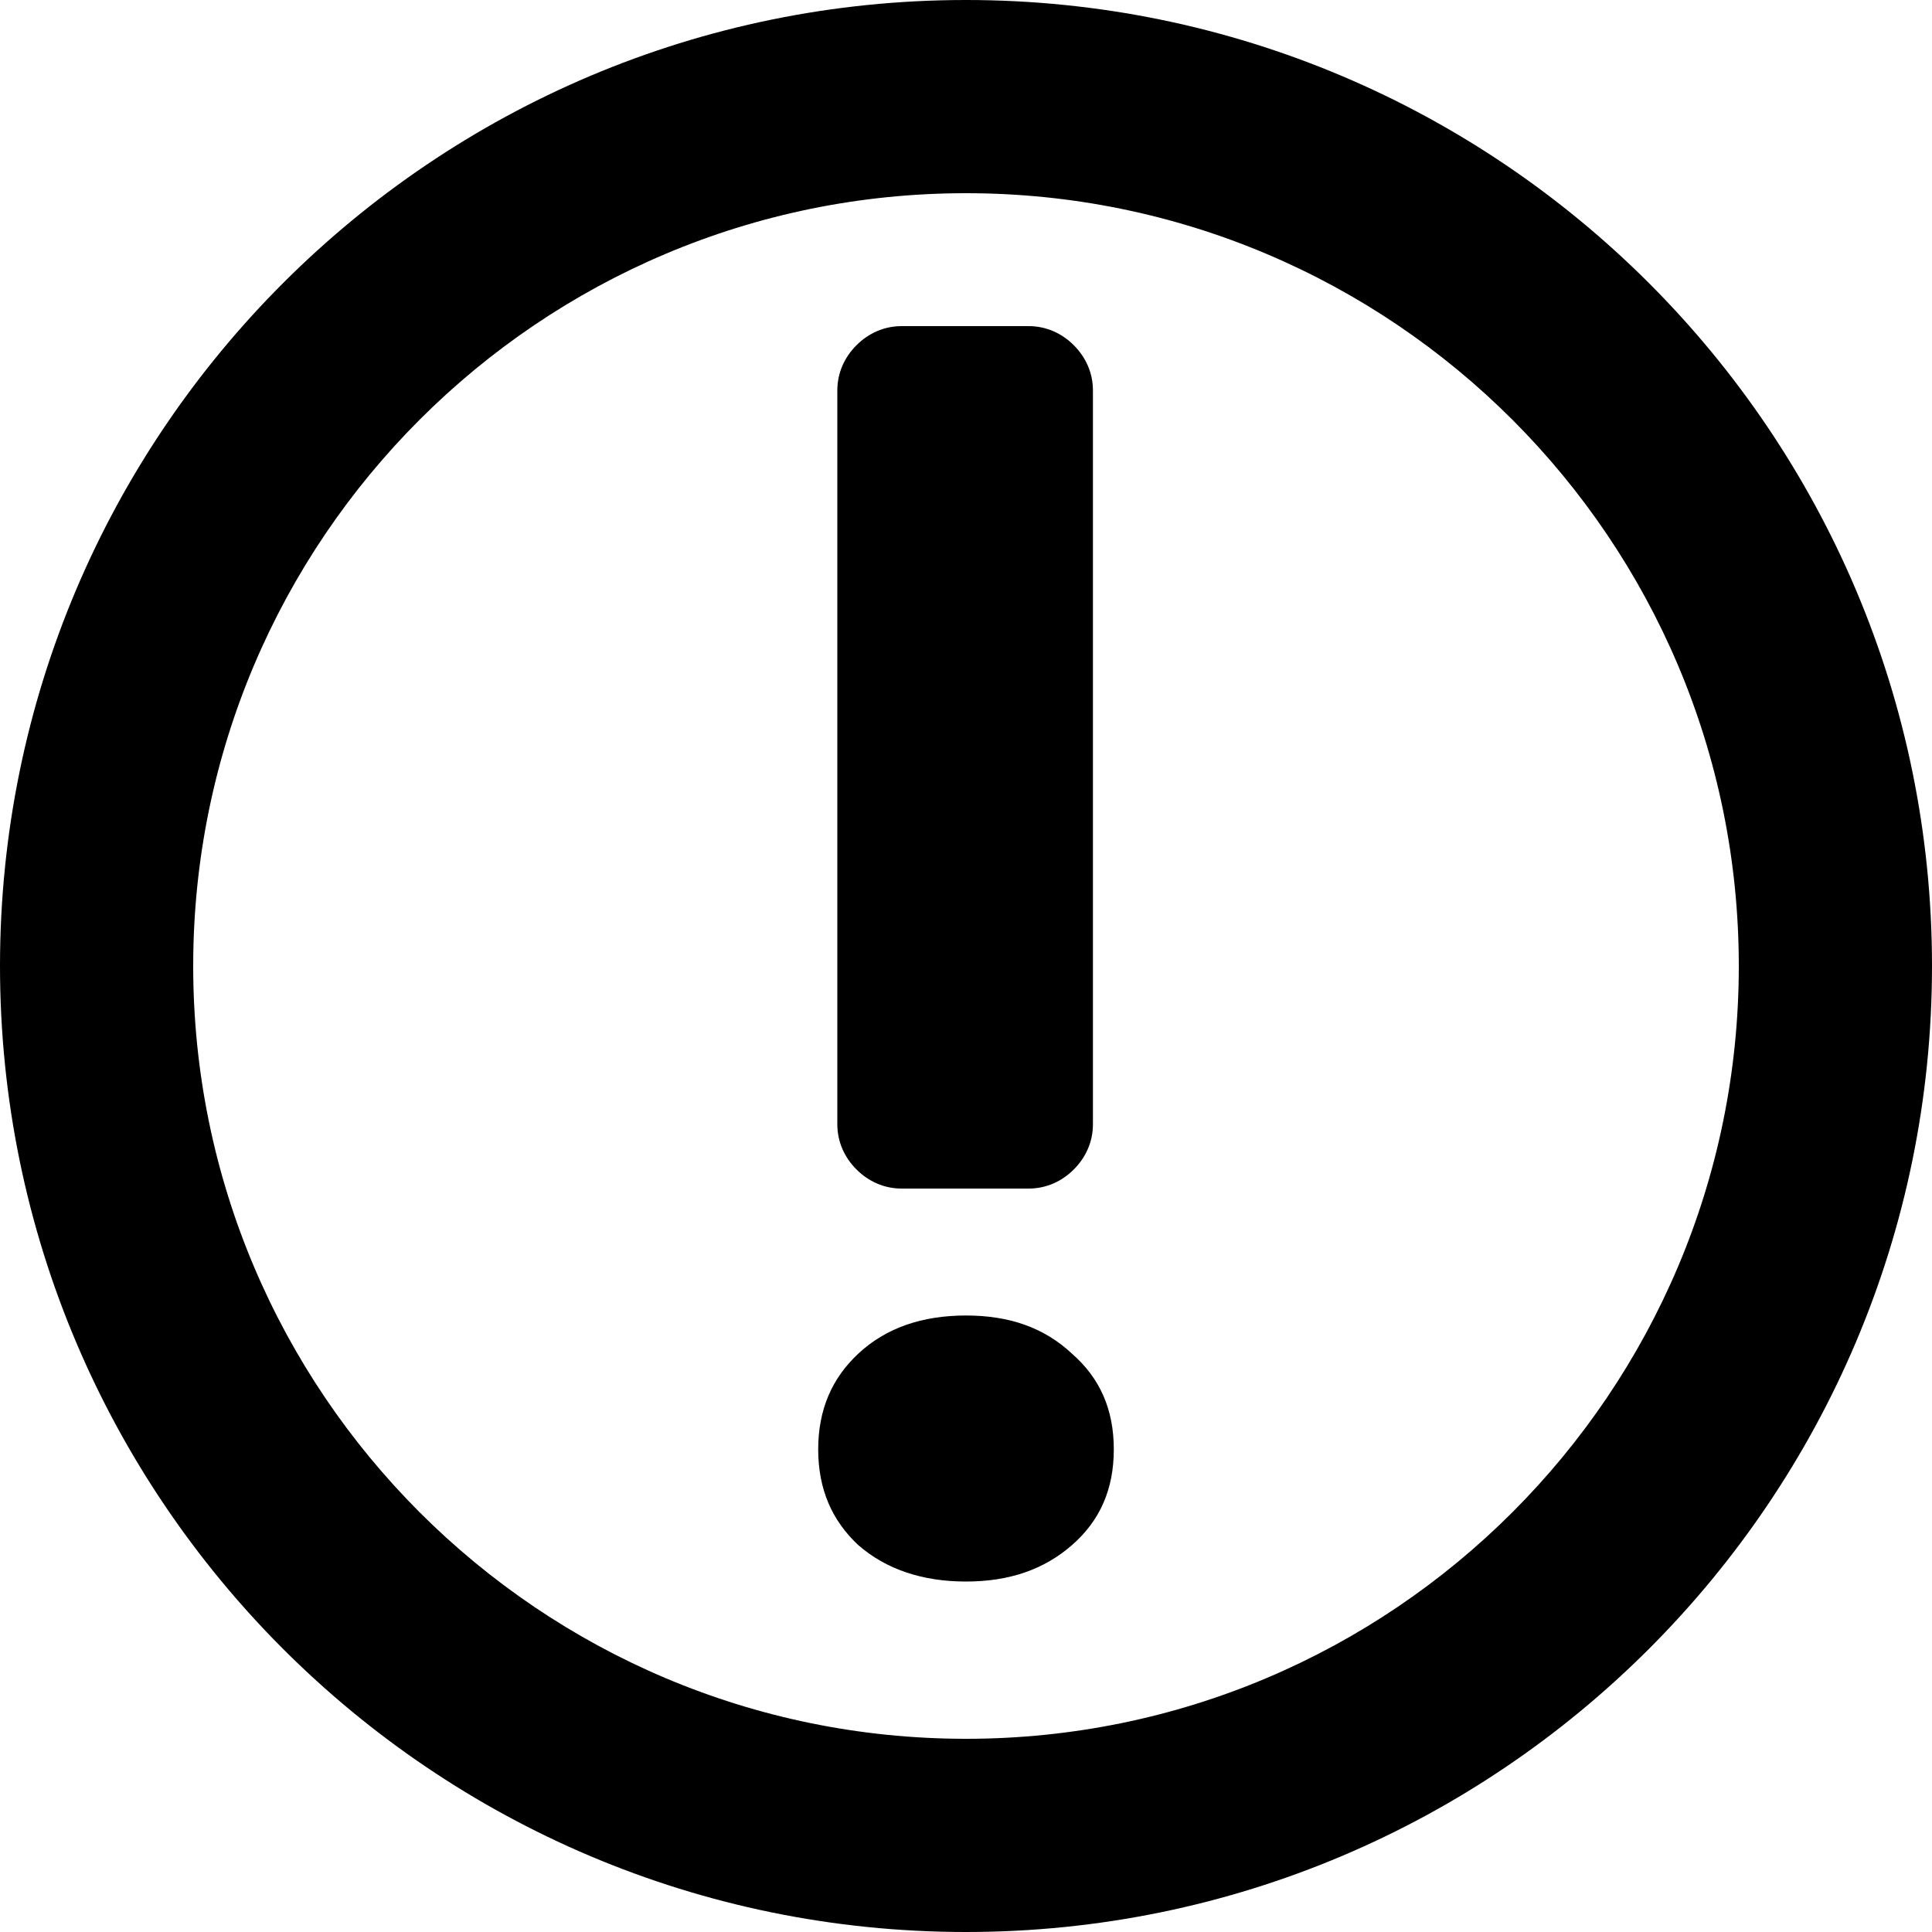<?xml version="1.0" encoding="UTF-8" standalone="no"?>
<!DOCTYPE svg PUBLIC "-//W3C//DTD SVG 1.1//EN" "http://www.w3.org/Graphics/SVG/1.1/DTD/svg11.dtd">
<svg width="100%" height="100%" viewBox="0 0 20 20" version="1.1" xmlns="http://www.w3.org/2000/svg" xmlns:xlink="http://www.w3.org/1999/xlink" xml:space="preserve" xmlns:serif="http://www.serif.com/" style="fill-rule:evenodd;clip-rule:evenodd;stroke-linejoin:round;stroke-miterlimit:2;">
    <g transform="matrix(1,0,0,1,-375,-55)">
        <g id="VideoFile">
        </g>
        <g id="AlbumFile">
        </g>
        <g id="SongFile">
        </g>
        <g id="File">
        </g>
        <g transform="matrix(1.109,0,0,1.261,-91.041,-15.367)">
            <g id="Save">
            </g>
        </g>
        <g id="Import">
        </g>
        <g id="Import--Alternativ-" serif:id="Import (Alternativ)">
        </g>
        <g id="StatusGood">
        </g>
        <g id="StatusBad">
        </g>
        <g id="StatusPaused">
        </g>
        <g id="StatusPlaying">
        </g>
        <g id="StatusUnknown">
        </g>
        <g id="StatusInfo">
        </g>
        <g id="StatusWarning" transform="matrix(1,0,0,1,200,0)">
            <path id="Circle" d="M185,55C190.519,55 195,59.481 195,65C195,70.519 190.519,75 185,75C179.481,75 175,70.519 175,65C175,59.481 179.481,55 185,55ZM185,57C189.415,57 193,60.585 193,65C193,69.415 189.415,73 185,73C180.585,73 177,69.415 177,65C177,60.585 180.585,57 185,57Z"/>
            <g transform="matrix(-18,-2.20436e-15,2.20436e-15,-18,187.484,58.376)">
                <path d="M0.065,-0.459C0.065,-0.469 0.069,-0.478 0.076,-0.485C0.083,-0.492 0.092,-0.496 0.102,-0.496C0.124,-0.496 0.153,-0.496 0.175,-0.496C0.185,-0.496 0.194,-0.492 0.201,-0.485C0.208,-0.478 0.212,-0.469 0.212,-0.459C0.212,-0.368 0.212,-0.128 0.212,-0.037C0.212,-0.027 0.208,-0.018 0.201,-0.011C0.194,-0.004 0.185,-0 0.175,0C0.153,-0 0.124,-0 0.102,0C0.092,-0 0.083,-0.004 0.076,-0.011C0.069,-0.018 0.065,-0.027 0.065,-0.037C0.065,-0.128 0.065,-0.368 0.065,-0.459ZM0.138,-0.569C0.113,-0.569 0.093,-0.576 0.077,-0.591C0.061,-0.605 0.053,-0.623 0.053,-0.646C0.053,-0.669 0.061,-0.687 0.077,-0.701C0.093,-0.715 0.113,-0.722 0.138,-0.722C0.163,-0.722 0.184,-0.715 0.2,-0.701C0.215,-0.687 0.223,-0.669 0.223,-0.646C0.223,-0.623 0.215,-0.605 0.2,-0.591C0.184,-0.576 0.163,-0.569 0.138,-0.569Z" style="fill-rule:nonzero;"/>
            </g>
        </g>
        <g id="StatusOpen">
        </g>
        <g id="StatusActive">
        </g>
        <g transform="matrix(1.109,0,0,1.261,-66.323,-15.367)">
            <g id="Load">
            </g>
        </g>
        <g id="vThis">
        </g>
        <g id="vBegin">
        </g>
        <g id="vMin">
        </g>
        <g transform="matrix(1.152,0,0,1.311,-21.961,-46.862)">
            <g id="vMax">
            </g>
        </g>
        <g id="vEnd">
        </g>
        <g id="Reconnect">
        </g>
        <g id="Back">
        </g>
        <g id="Menu">
        </g>
        <g id="DropDown">
        </g>
        <g id="EnterFullscreen">
        </g>
        <g id="LeaveFullscreen">
        </g>
        <g id="Switch2Video">
        </g>
        <g id="Switch2Audio">
        </g>
        <g id="Artist" transform="matrix(1.2,0,0,1.2,-22.6,-16)">
            <g id="Member-Right" serif:id="Member Right">
            </g>
            <g id="Member-Left" serif:id="Member Left">
            </g>
            <g id="Lead-Member" serif:id="Lead Member">
            </g>
        </g>
        <g id="Album">
        </g>
        <g id="Song">
        </g>
        <g id="Video">
        </g>
        <g id="Approve">
        </g>
        <g id="Remove">
        </g>
        <g id="Insert">
        </g>
        <g id="Append">
        </g>
        <g id="Append1" serif:id="Append">
        </g>
        <g id="Next">
        </g>
        <g id="Pause">
        </g>
        <g id="Play">
        </g>
        <g id="Disable">
        </g>
        <g id="Hate">
        </g>
        <g id="LiveRecording" transform="matrix(1.2,0,0,1.2,102.4,-65.996)">
            <g id="Member-Right1" serif:id="Member Right">
            </g>
            <g id="Member-Left1" serif:id="Member Left">
            </g>
            <g id="Lead-Member1" serif:id="Lead Member">
            </g>
        </g>
        <g id="LyricsVideo">
        </g>
        <g id="BadAudio">
        </g>
        <g id="Like">
        </g>
        <g id="Dislike">
        </g>
        <g id="Favorite">
        </g>
        <g id="Tags">
        </g>
        <g id="TimeFrame">
        </g>
        <g id="Artwork">
        </g>
        <g id="Link">
        </g>
        <g id="MusicDB">
        </g>
        <g id="Ralation">
        </g>
        <g id="ToMainView">
        </g>
        <g id="MoveLeft">
        </g>
        <g id="MoveRight">
        </g>
        <g id="MoveToTopRow">
        </g>
        <g id="MoveToBottomRow">
        </g>
        <g id="Search">
        </g>
        <g id="CutRelation">
        </g>
        <g id="LyricsTemplate">
        </g>
        <g id="LyricsNone">
        </g>
        <g id="LyricsFromUser">
        </g>
        <g transform="matrix(0.6,0,0,0.6,-31,109)">
            <g id="LyricsFromNet">
                <g id="Link1" serif:id="Link">
                </g>
            </g>
        </g>
        <g id="LyricsFromFile">
        </g>
        <g id="LyricsEmpty">
        </g>
        <g id="Edit">
        </g>
        <g id="FMTComment">
        </g>
        <g id="FMTBackground">
        </g>
        <g id="FMTRefrein">
        </g>
        <g id="Checked">
        </g>
        <g id="Unchecked">
        </g>
        <g id="Settings">
        </g>
        <g id="Hide">
        </g>
        <g id="Disconnect">
        </g>
    </g>
</svg>
